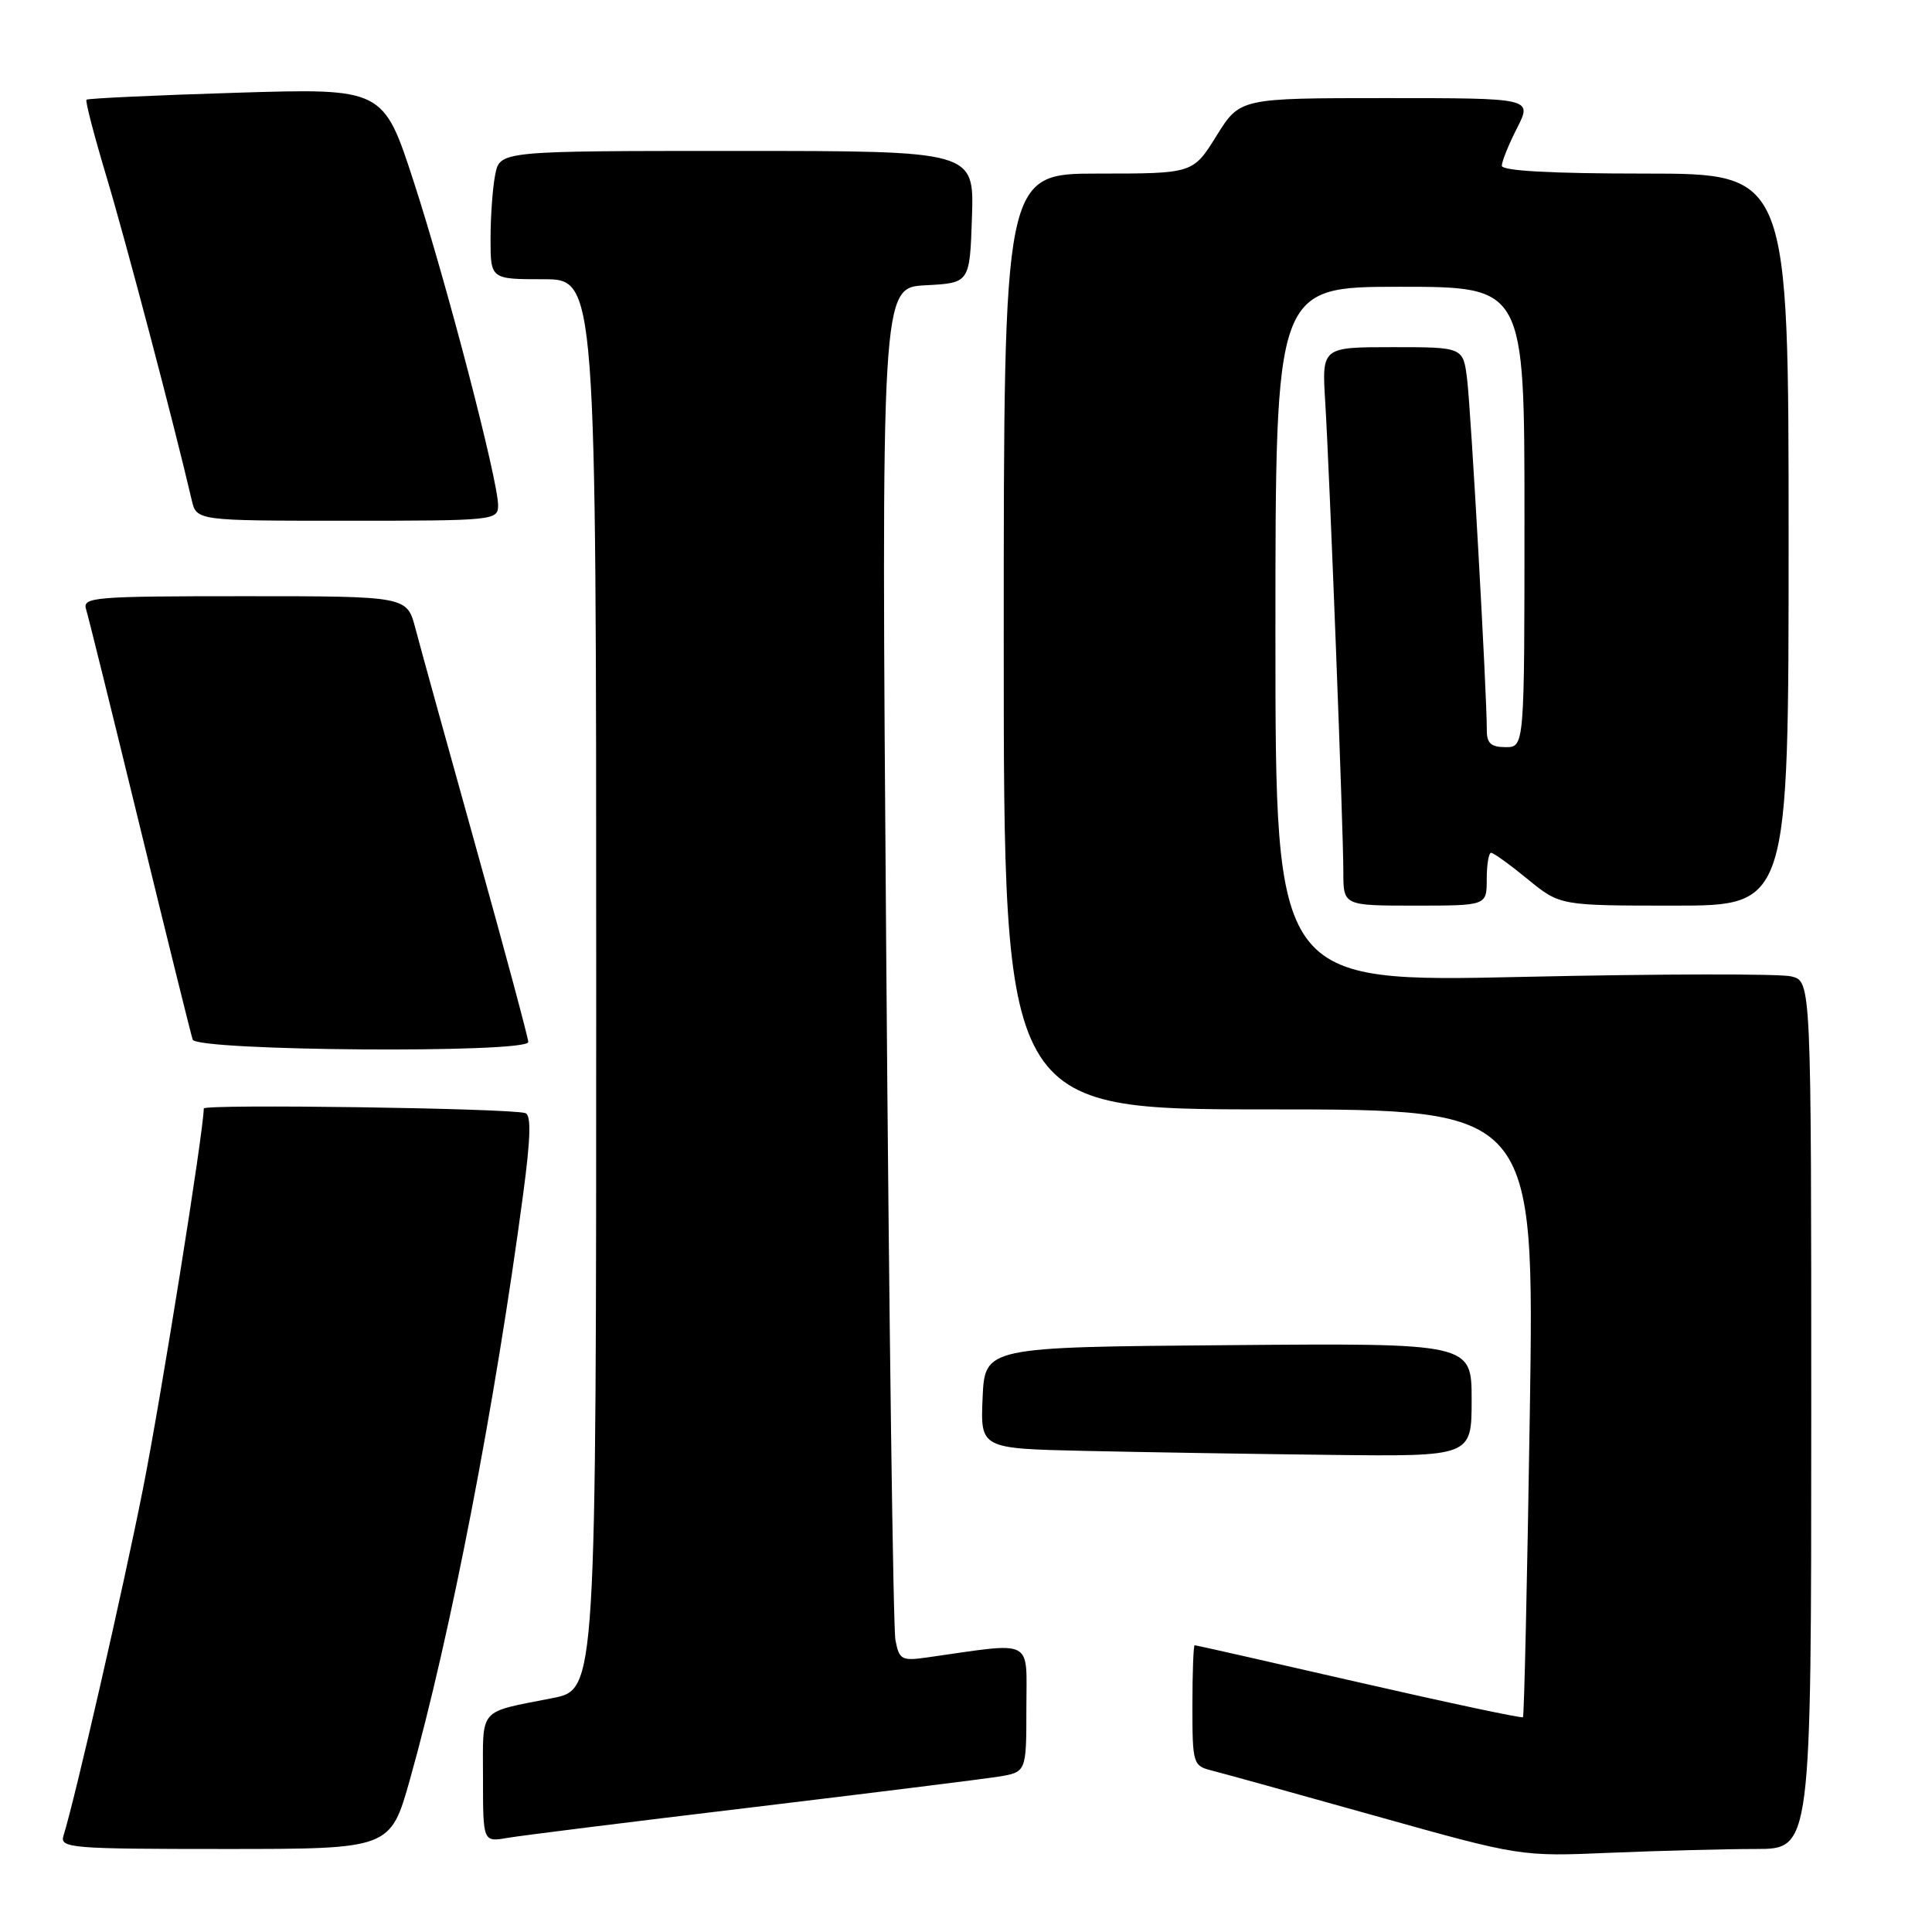 <?xml version="1.0" encoding="UTF-8" standalone="no"?>
<!DOCTYPE svg PUBLIC "-//W3C//DTD SVG 1.1//EN" "http://www.w3.org/Graphics/SVG/1.1/DTD/svg11.dtd" >
<svg xmlns="http://www.w3.org/2000/svg" xmlns:xlink="http://www.w3.org/1999/xlink" version="1.1" viewBox="0 0 256 256">
 <g >
 <path fill="currentColor"
d=" M 232.66 245.00 C 240.00 245.00 240.00 245.00 240.00 187.52 C 240.00 130.04 240.00 130.04 237.37 129.38 C 235.92 129.01 219.95 129.04 201.87 129.44 C 169.00 130.17 169.00 130.17 169.00 84.08 C 169.00 38.00 169.00 38.00 185.50 38.00 C 202.00 38.00 202.00 38.00 202.00 68.50 C 202.00 99.00 202.00 99.00 199.50 99.00 C 197.57 99.00 197.00 98.49 197.01 96.75 C 197.03 92.17 194.91 54.35 194.40 50.25 C 193.88 46.00 193.88 46.00 184.52 46.00 C 175.15 46.00 175.15 46.00 175.60 53.25 C 176.19 62.98 178.00 109.92 178.00 115.53 C 178.00 120.00 178.00 120.00 187.50 120.00 C 197.00 120.00 197.00 120.00 197.00 116.50 C 197.00 114.58 197.26 113.00 197.58 113.00 C 197.90 113.00 200.09 114.58 202.43 116.50 C 206.71 120.00 206.71 120.00 221.85 120.00 C 237.00 120.00 237.00 120.00 237.00 71.50 C 237.00 23.00 237.00 23.00 218.00 23.00 C 205.51 23.00 199.00 22.64 199.00 21.96 C 199.00 21.39 199.91 19.14 201.02 16.96 C 203.04 13.00 203.04 13.00 183.67 13.00 C 164.30 13.00 164.30 13.00 161.19 18.00 C 158.08 23.00 158.08 23.00 145.54 23.00 C 133.00 23.00 133.00 23.00 133.00 85.00 C 133.00 147.00 133.00 147.00 168.16 147.00 C 203.32 147.00 203.32 147.00 202.71 187.12 C 202.37 209.18 201.96 227.37 201.80 227.54 C 201.63 227.70 191.85 225.62 180.05 222.92 C 168.26 220.21 158.47 218.00 158.30 218.00 C 158.14 218.00 158.00 221.59 158.00 225.98 C 158.00 233.70 158.08 233.98 160.55 234.60 C 161.95 234.95 171.74 237.67 182.30 240.63 C 201.50 246.01 201.50 246.01 213.41 245.50 C 219.96 245.23 228.62 245.00 232.66 245.00 Z  M 54.33 235.75 C 59.71 216.61 65.59 186.23 69.33 158.16 C 70.32 150.73 70.40 147.73 69.60 147.49 C 67.50 146.84 27.00 146.27 27.00 146.88 C 26.98 149.92 21.32 185.31 18.94 197.30 C 16.30 210.62 9.96 238.28 8.41 243.25 C 7.90 244.88 9.37 245.00 29.80 245.00 C 51.73 245.00 51.73 245.00 54.33 235.75 Z  M 99.50 239.50 C 115.45 237.58 130.19 235.75 132.25 235.42 C 136.00 234.82 136.00 234.82 136.00 226.35 C 136.00 216.95 137.23 217.58 122.85 219.62 C 119.47 220.10 119.15 219.93 118.65 217.32 C 118.35 215.77 117.80 174.81 117.43 126.30 C 116.76 38.11 116.76 38.11 122.63 37.80 C 128.50 37.50 128.50 37.50 128.79 28.75 C 129.08 20.00 129.08 20.00 97.66 20.00 C 66.25 20.00 66.25 20.00 65.62 23.13 C 65.28 24.84 65.00 28.67 65.00 31.63 C 65.00 37.00 65.00 37.00 72.00 37.00 C 79.00 37.00 79.00 37.00 79.00 130.43 C 79.00 223.86 79.00 223.86 73.25 225.00 C 63.25 226.98 64.00 226.12 64.00 235.61 C 64.00 244.09 64.00 244.09 67.25 243.53 C 69.04 243.22 83.55 241.41 99.50 239.50 Z  M 195.00 185.49 C 195.00 177.97 195.00 177.97 162.75 178.24 C 130.50 178.50 130.50 178.50 130.20 185.22 C 129.91 191.94 129.91 191.94 143.70 192.25 C 151.29 192.42 165.94 192.66 176.25 192.78 C 195.00 193.00 195.00 193.00 195.00 185.49 Z  M 70.00 138.07 C 70.00 137.56 66.89 125.97 63.08 112.32 C 59.27 98.67 55.65 85.59 55.04 83.25 C 53.92 79.00 53.92 79.00 32.39 79.00 C 12.35 79.00 10.90 79.12 11.41 80.75 C 11.71 81.71 14.91 94.65 18.53 109.50 C 22.15 124.35 25.30 137.06 25.53 137.75 C 26.03 139.27 70.00 139.59 70.00 138.07 Z  M 66.00 66.95 C 66.00 63.64 59.19 37.54 54.83 24.10 C 50.79 11.69 50.79 11.69 31.29 12.29 C 20.55 12.62 11.63 13.04 11.46 13.21 C 11.28 13.39 12.49 18.02 14.14 23.52 C 16.65 31.88 23.05 56.14 25.40 66.25 C 26.04 69.00 26.04 69.00 46.02 69.00 C 65.50 69.00 66.00 68.95 66.00 66.95 Z "/>
</g>
</svg>